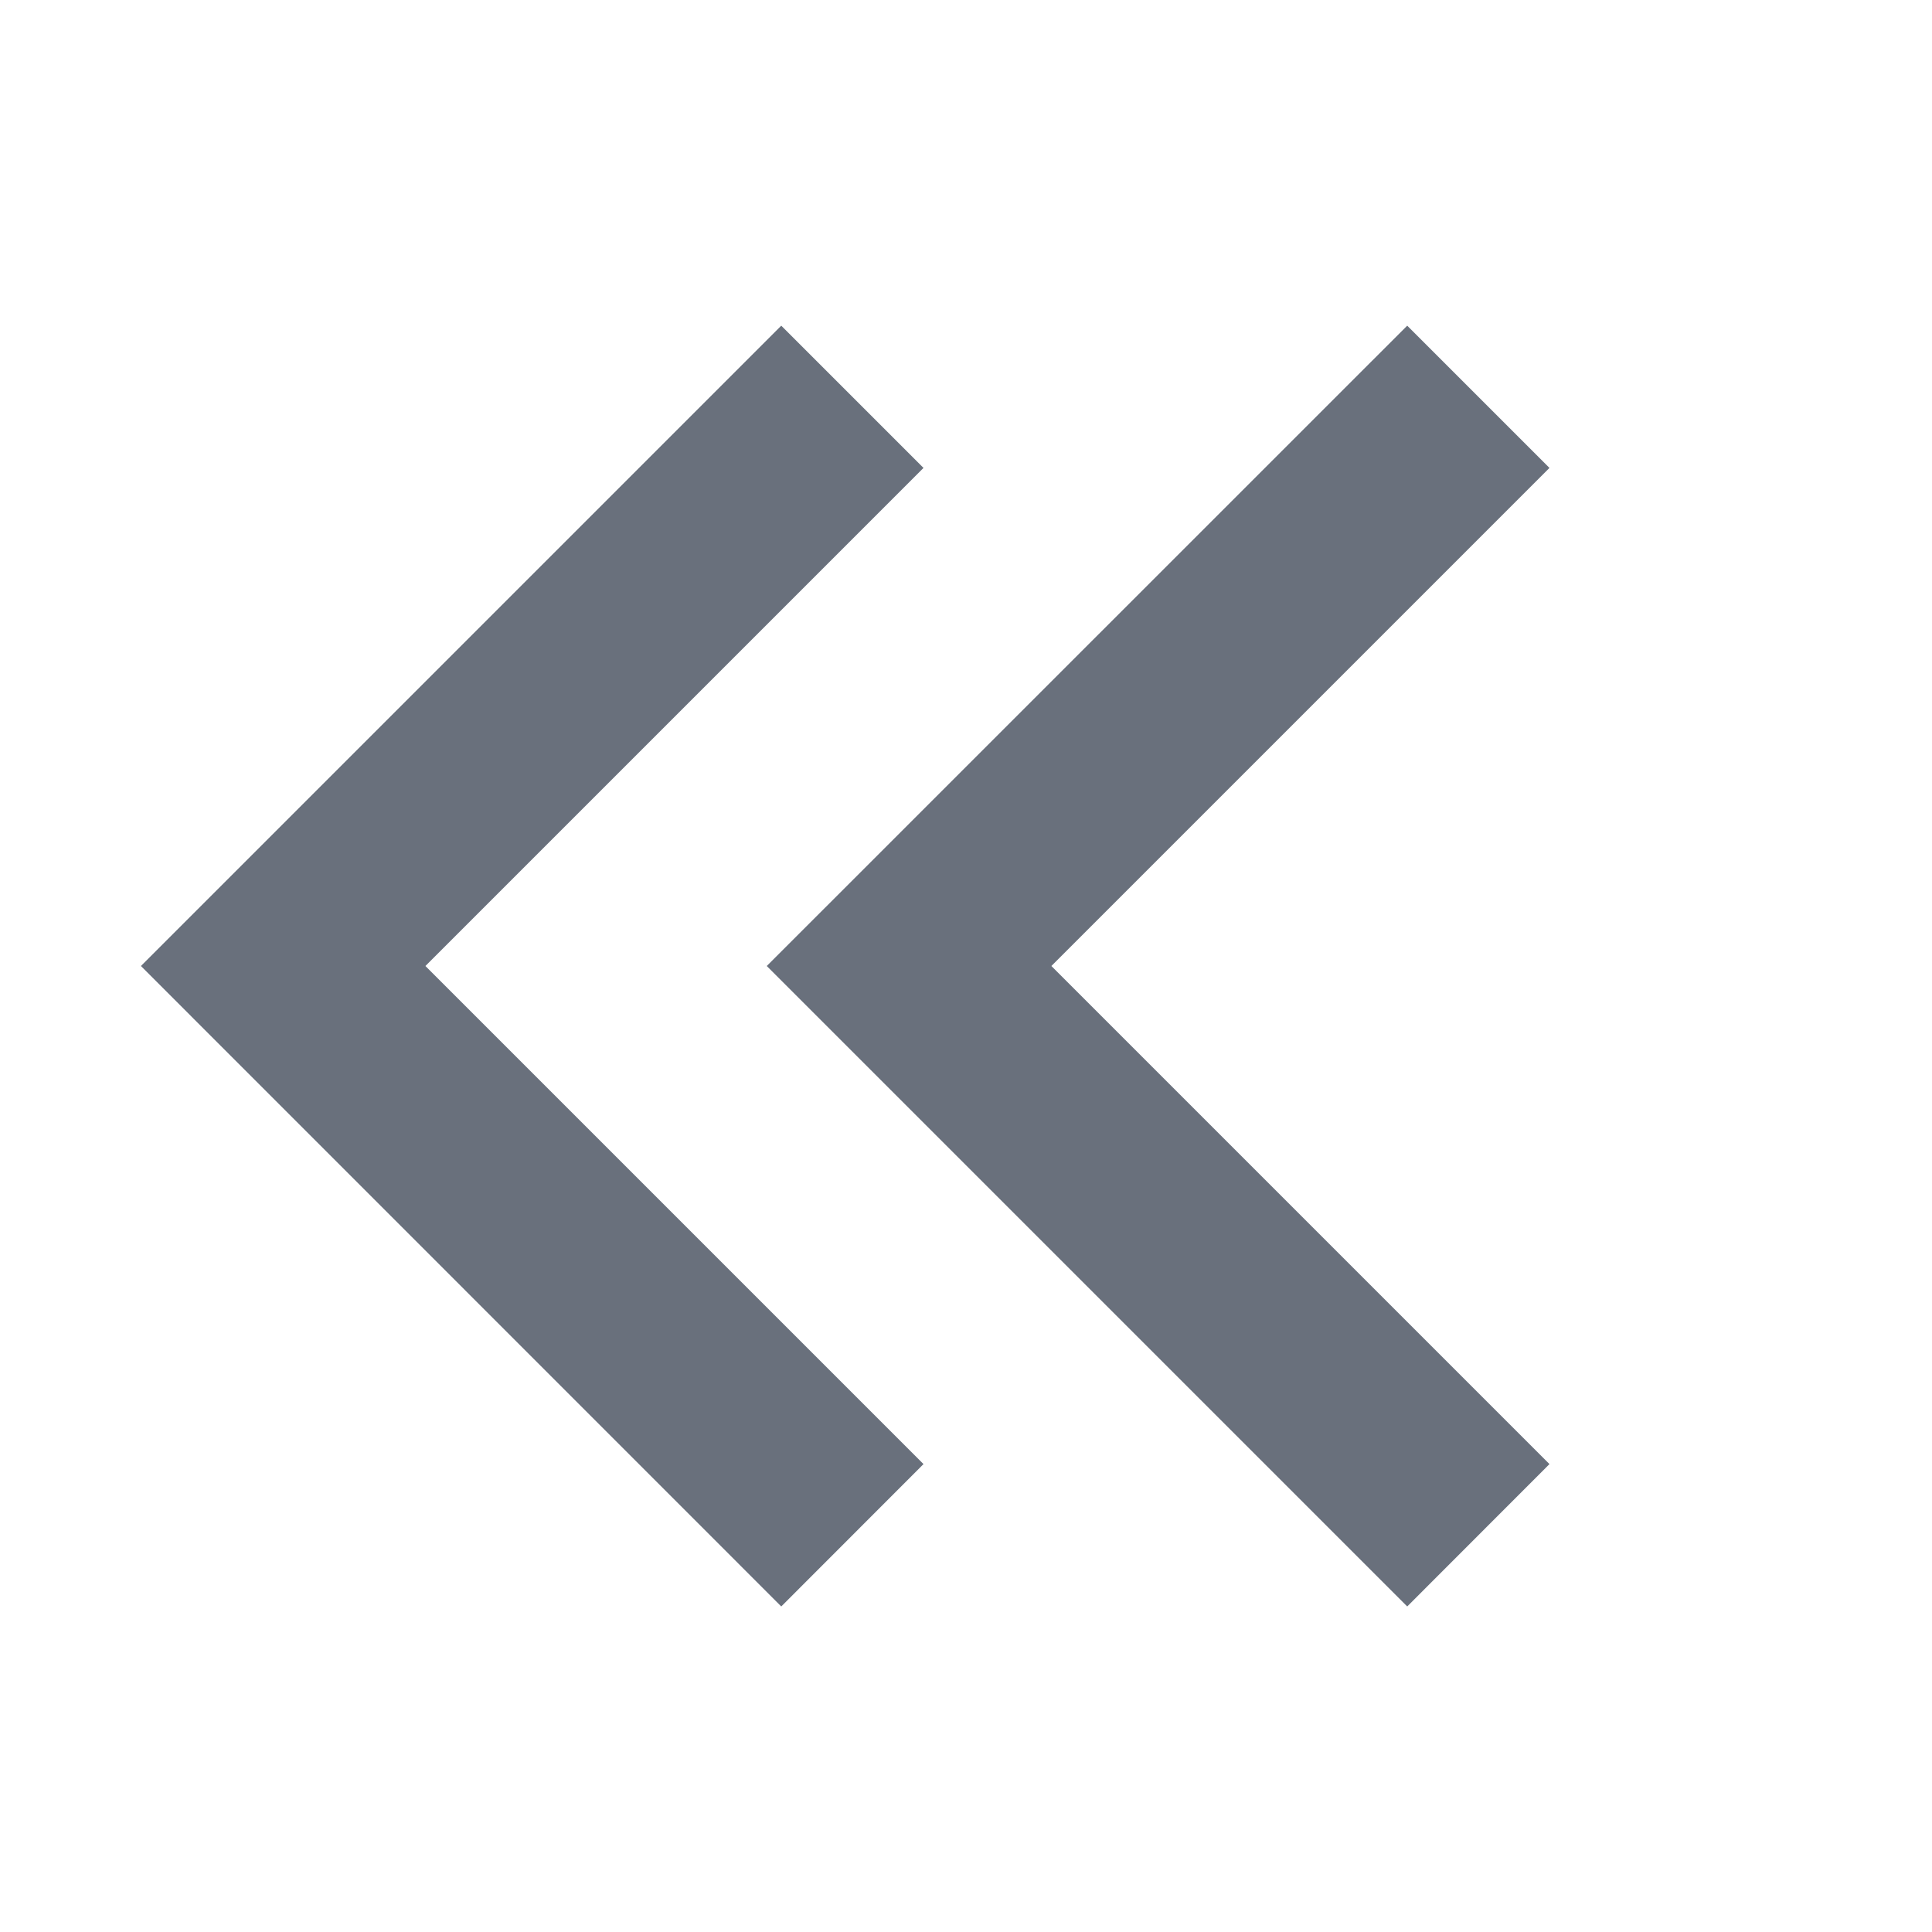 <svg width="20" height="20" viewBox="3 2 16 16" fill="none" xmlns="http://www.w3.org/2000/svg">
<g clip-path="url(#clip0_3191_51984)">
<path d="M11.707 10L15.832 14.125L14.654 15.304L9.35 10L14.654 4.697L15.832 5.875L11.707 10Z" fill="rgba(55,65,81,0.75)"/>
<path d="M6.523 10L10.648 14.125L9.47 15.304L4.167 10L9.47 4.697L10.648 5.875L6.523 10Z" fill="rgba(55,65,81,0.75)"/>
</g>
<defs>
<clipPath id="clip0_3191_51984">
<rect width="20" height="20" fill="white"/>
</clipPath>
</defs>
</svg>
